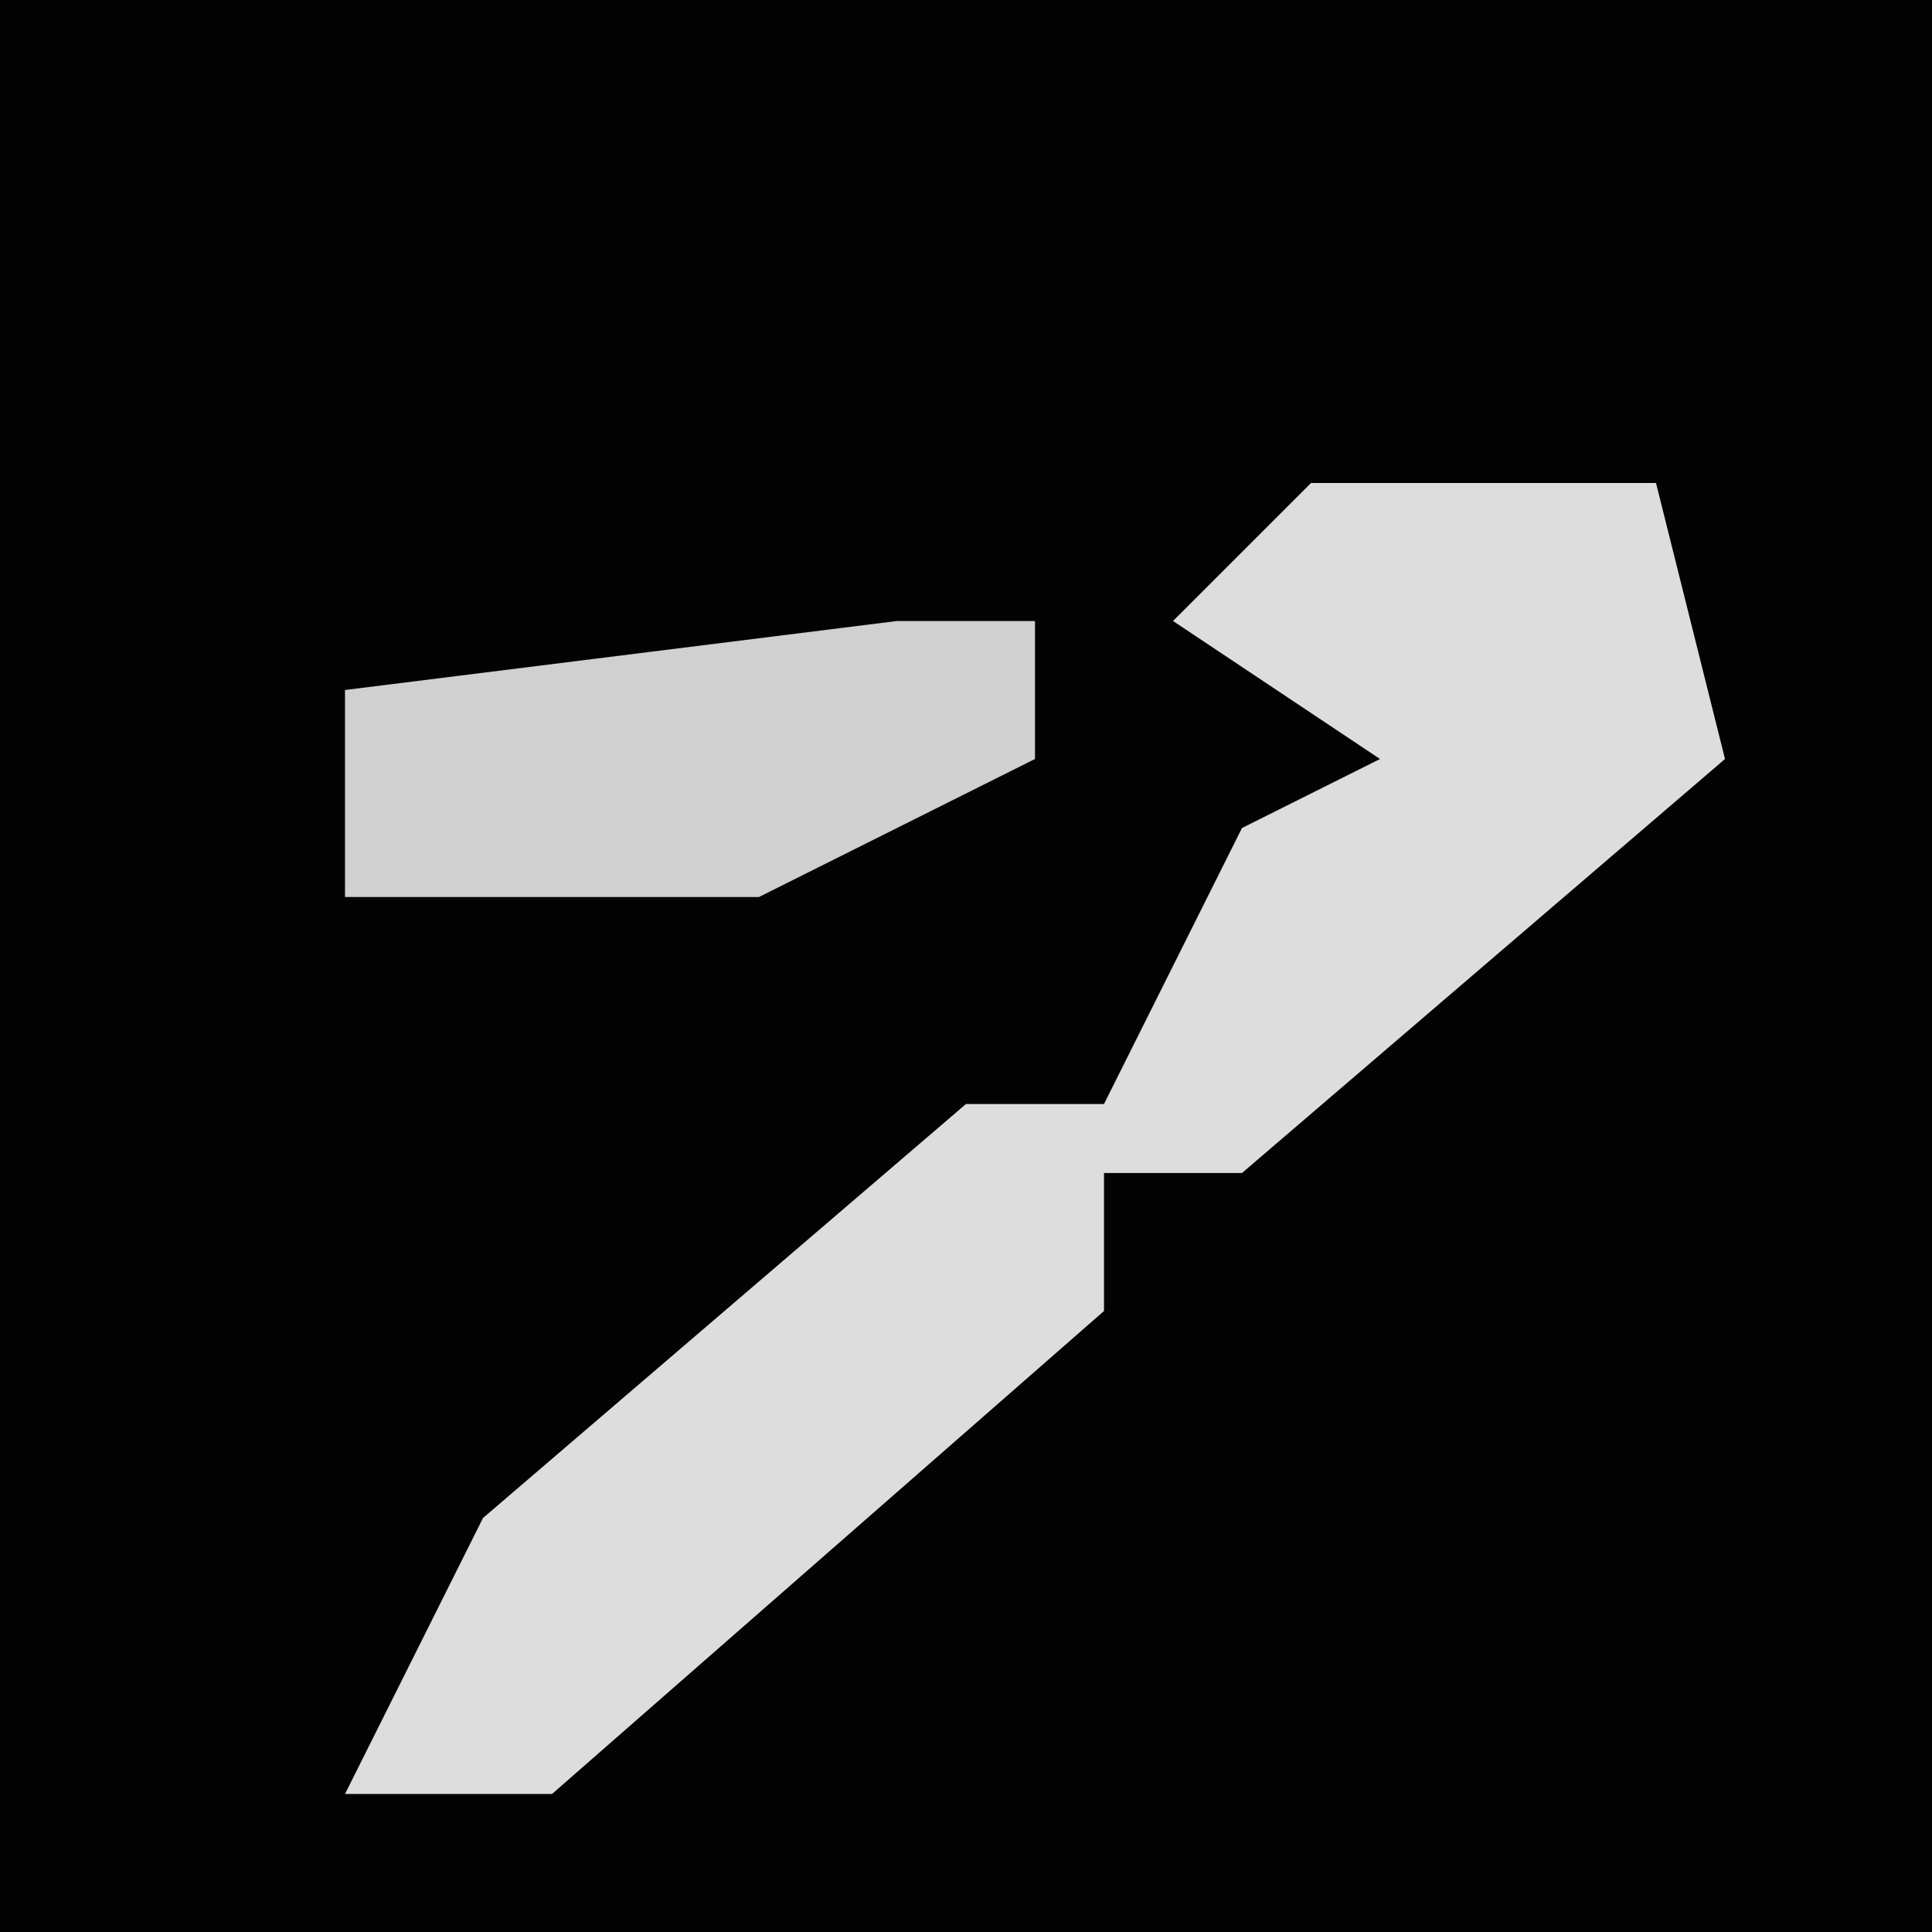 <?xml version="1.0" encoding="UTF-8"?>
<svg version="1.1" xmlns="http://www.w3.org/2000/svg" width="28" height="28">
<path d="M0,0 L28,0 L28,28 L0,28 Z " fill="#030303" transform="translate(0,0)"/>
<path d="M0,0 L5,0 L6,4 L-1,10 L-3,10 L-3,12 L-11,19 L-14,19 L-12,15 L-5,9 L-3,9 L-1,5 L1,4 L-2,2 Z " fill="#DDDDDD" transform="translate(19,7)"/>
<path d="M0,0 L2,0 L2,2 L-2,4 L-8,4 L-8,1 Z " fill="#D0D0D0" transform="translate(13,9)"/>
</svg>
